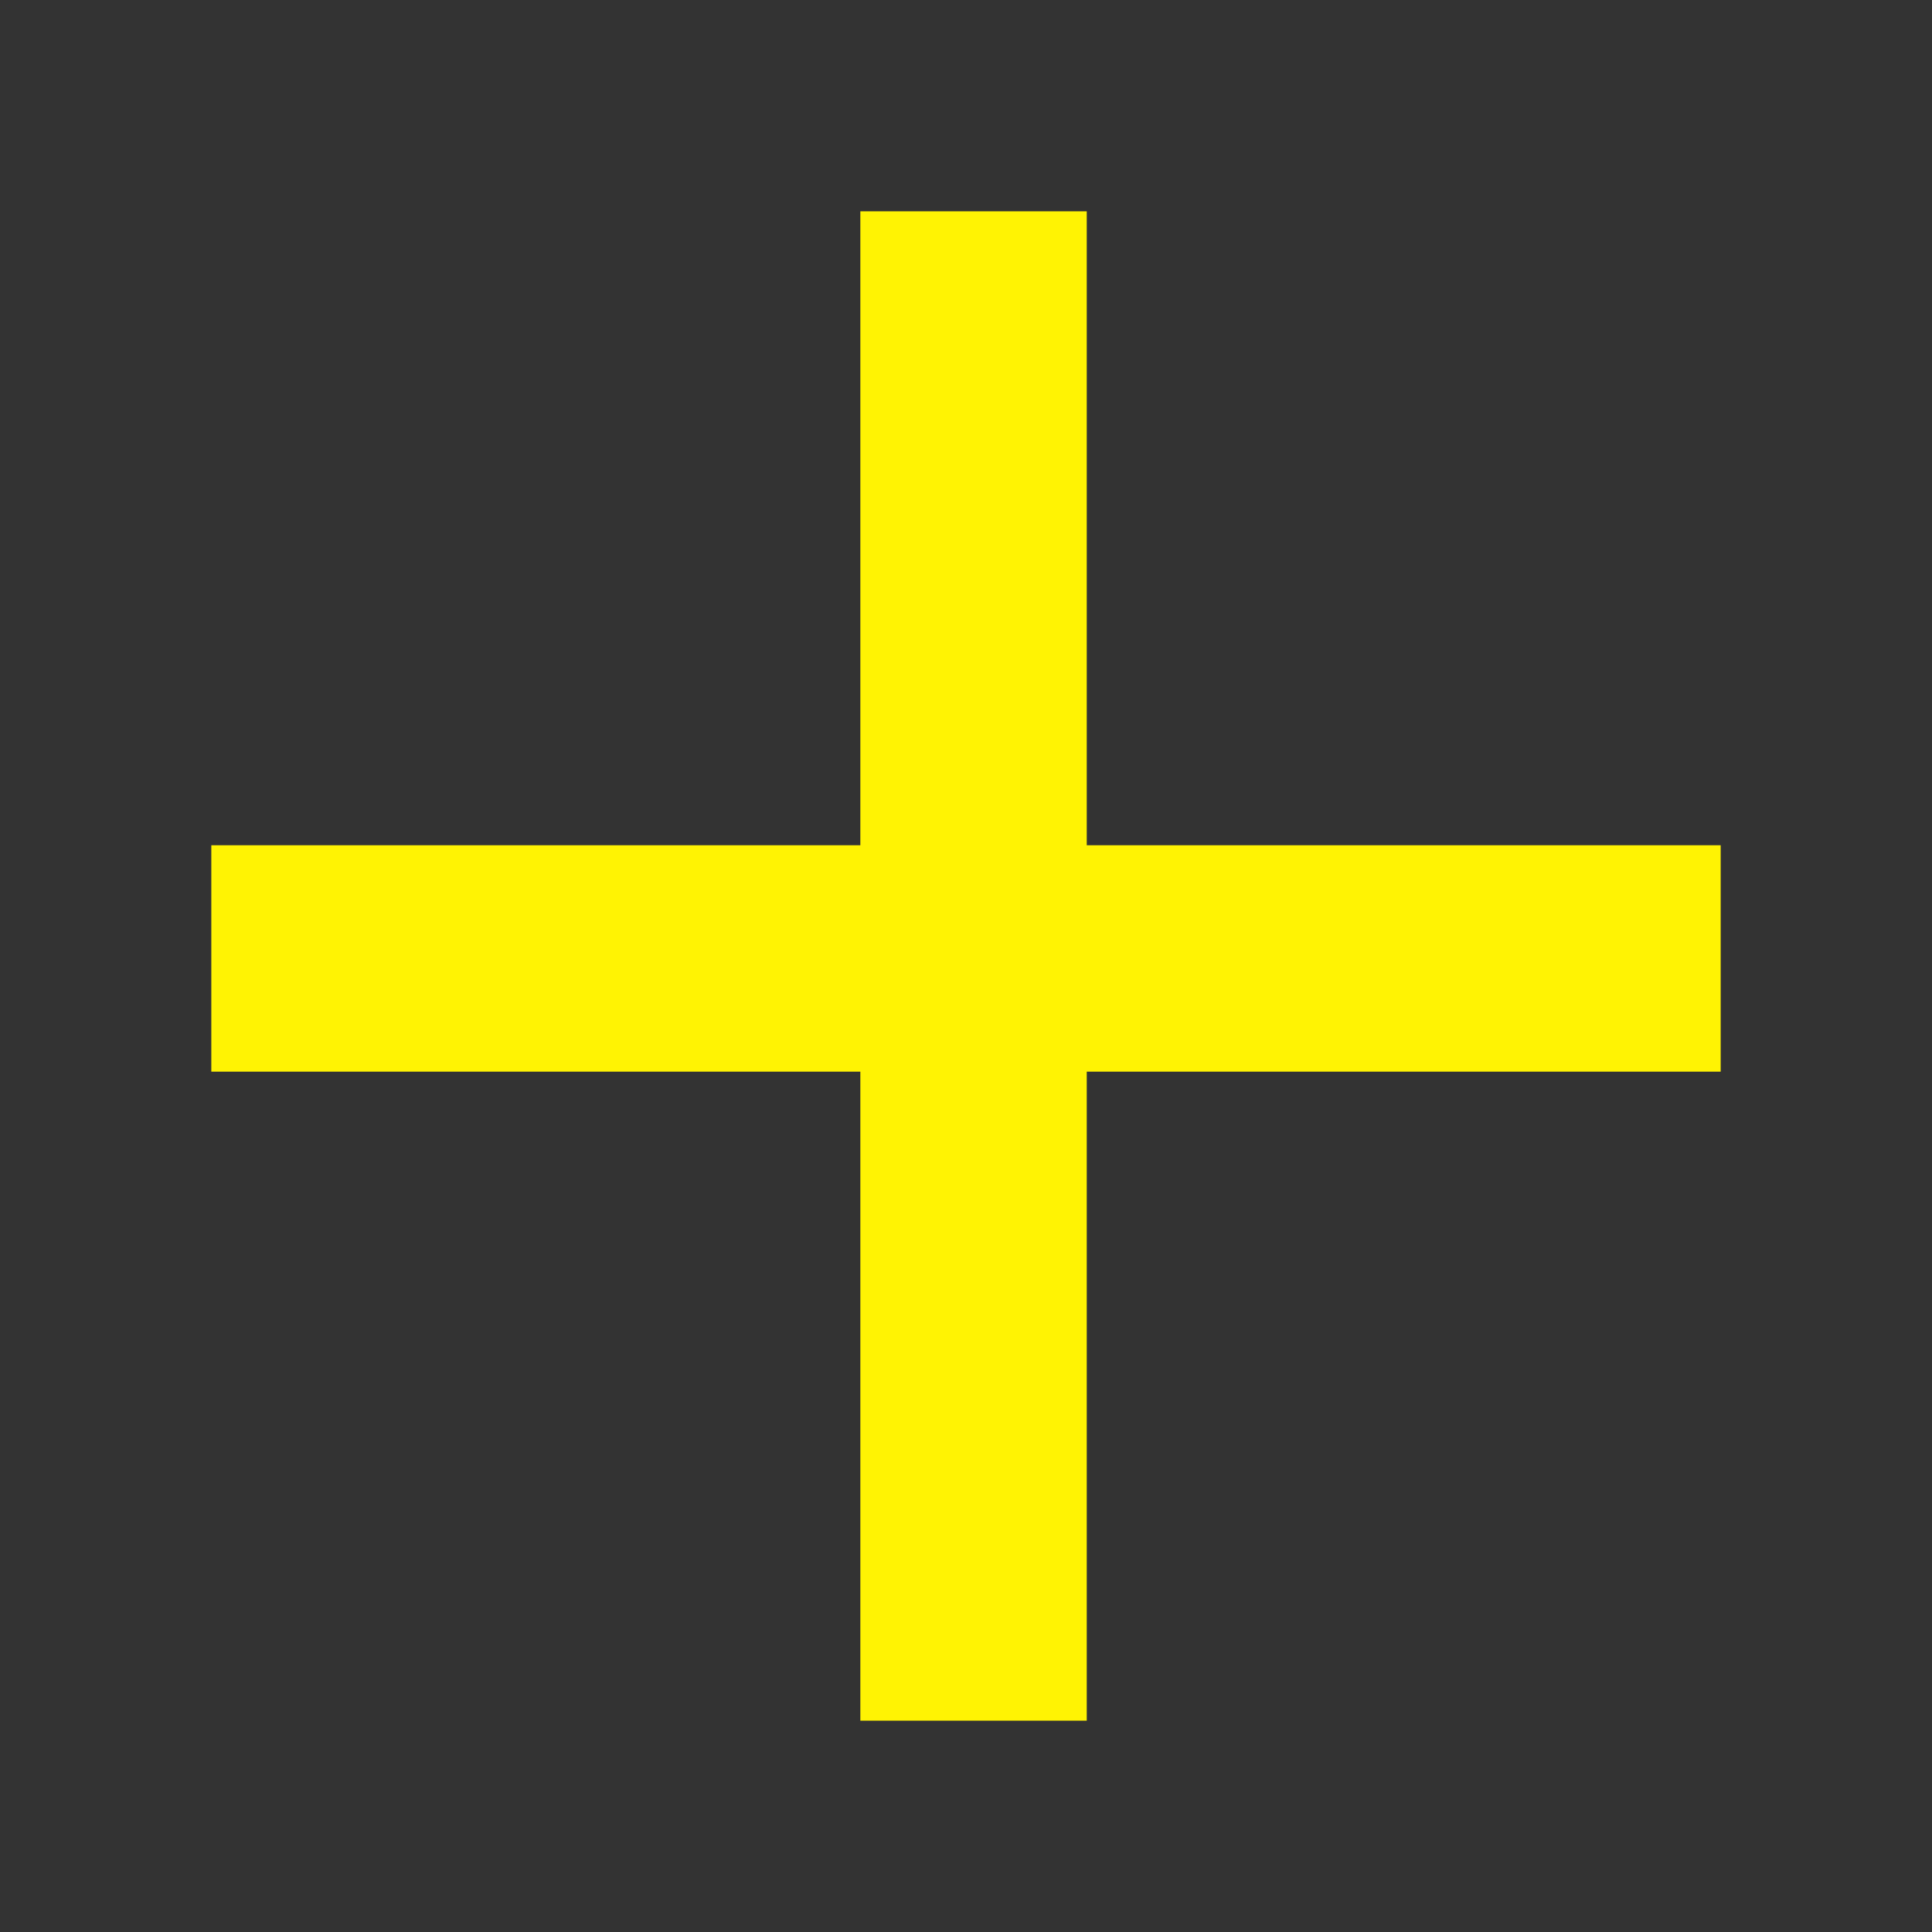 <svg id="Layer_1" data-name="Layer 1" xmlns="http://www.w3.org/2000/svg" viewBox="0 0 128 128"><rect x="0" y="0" width="128" height="128" fill="#333333" stroke="none"/><defs><style>.cls-1{fill:none;stroke:#fff303;stroke-miterlimit:10;stroke-width:15px;}</style></defs><title>Artboard 1</title><line class="cls-1" x1="64.5" y1="14" x2="64.5" y2="114"/><line class="cls-1" x1="114" y1="63.5" x2="14" y2="63.5"/></svg>